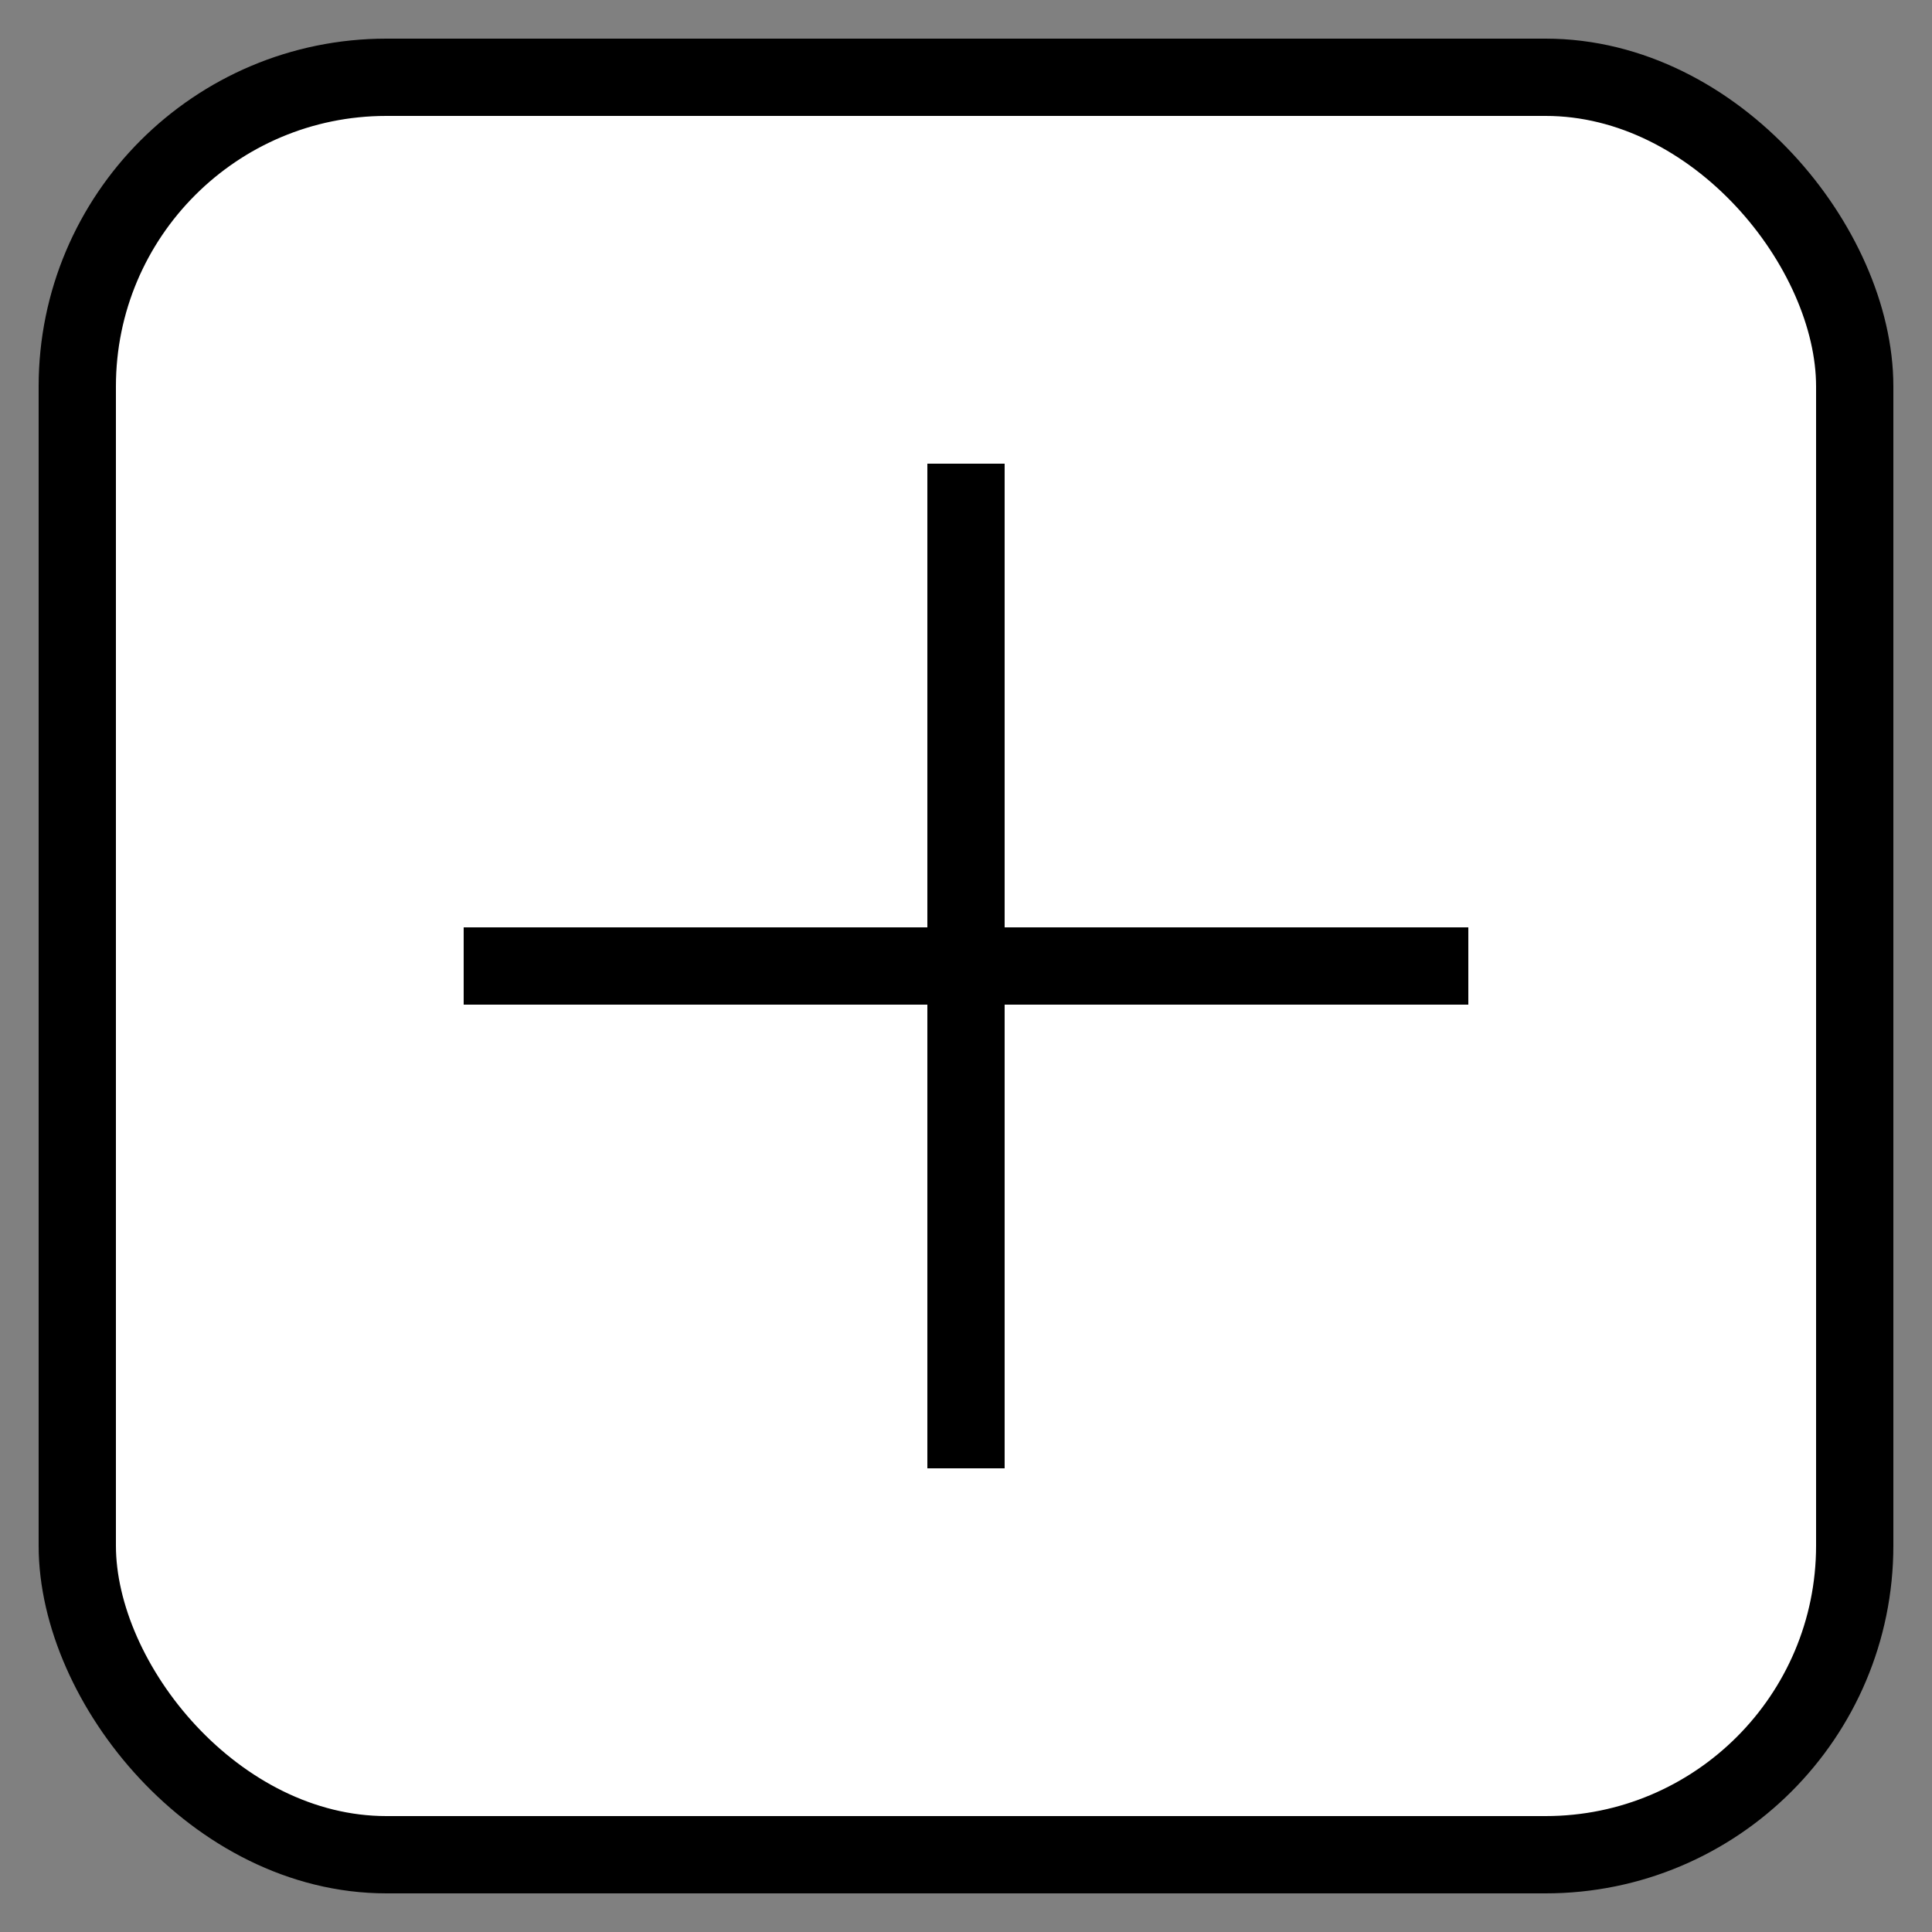 <svg xmlns="http://www.w3.org/2000/svg" viewBox="0 0 50 50">
  <rect x="0" y="0" width="50" height="50" fill="#808080" stroke="none"/>
  <rect x="2" y="2" width="46" height="46" fill="white" stroke="black" stroke-width="2" rx="8" ry="8"/>
  <line x1="25" y1="12" x2="25" y2="38" stroke="black" stroke-width="2"/>
  <line x1="12" y1="25" x2="38" y2="25" stroke="black" stroke-width="2"/>
</svg>
